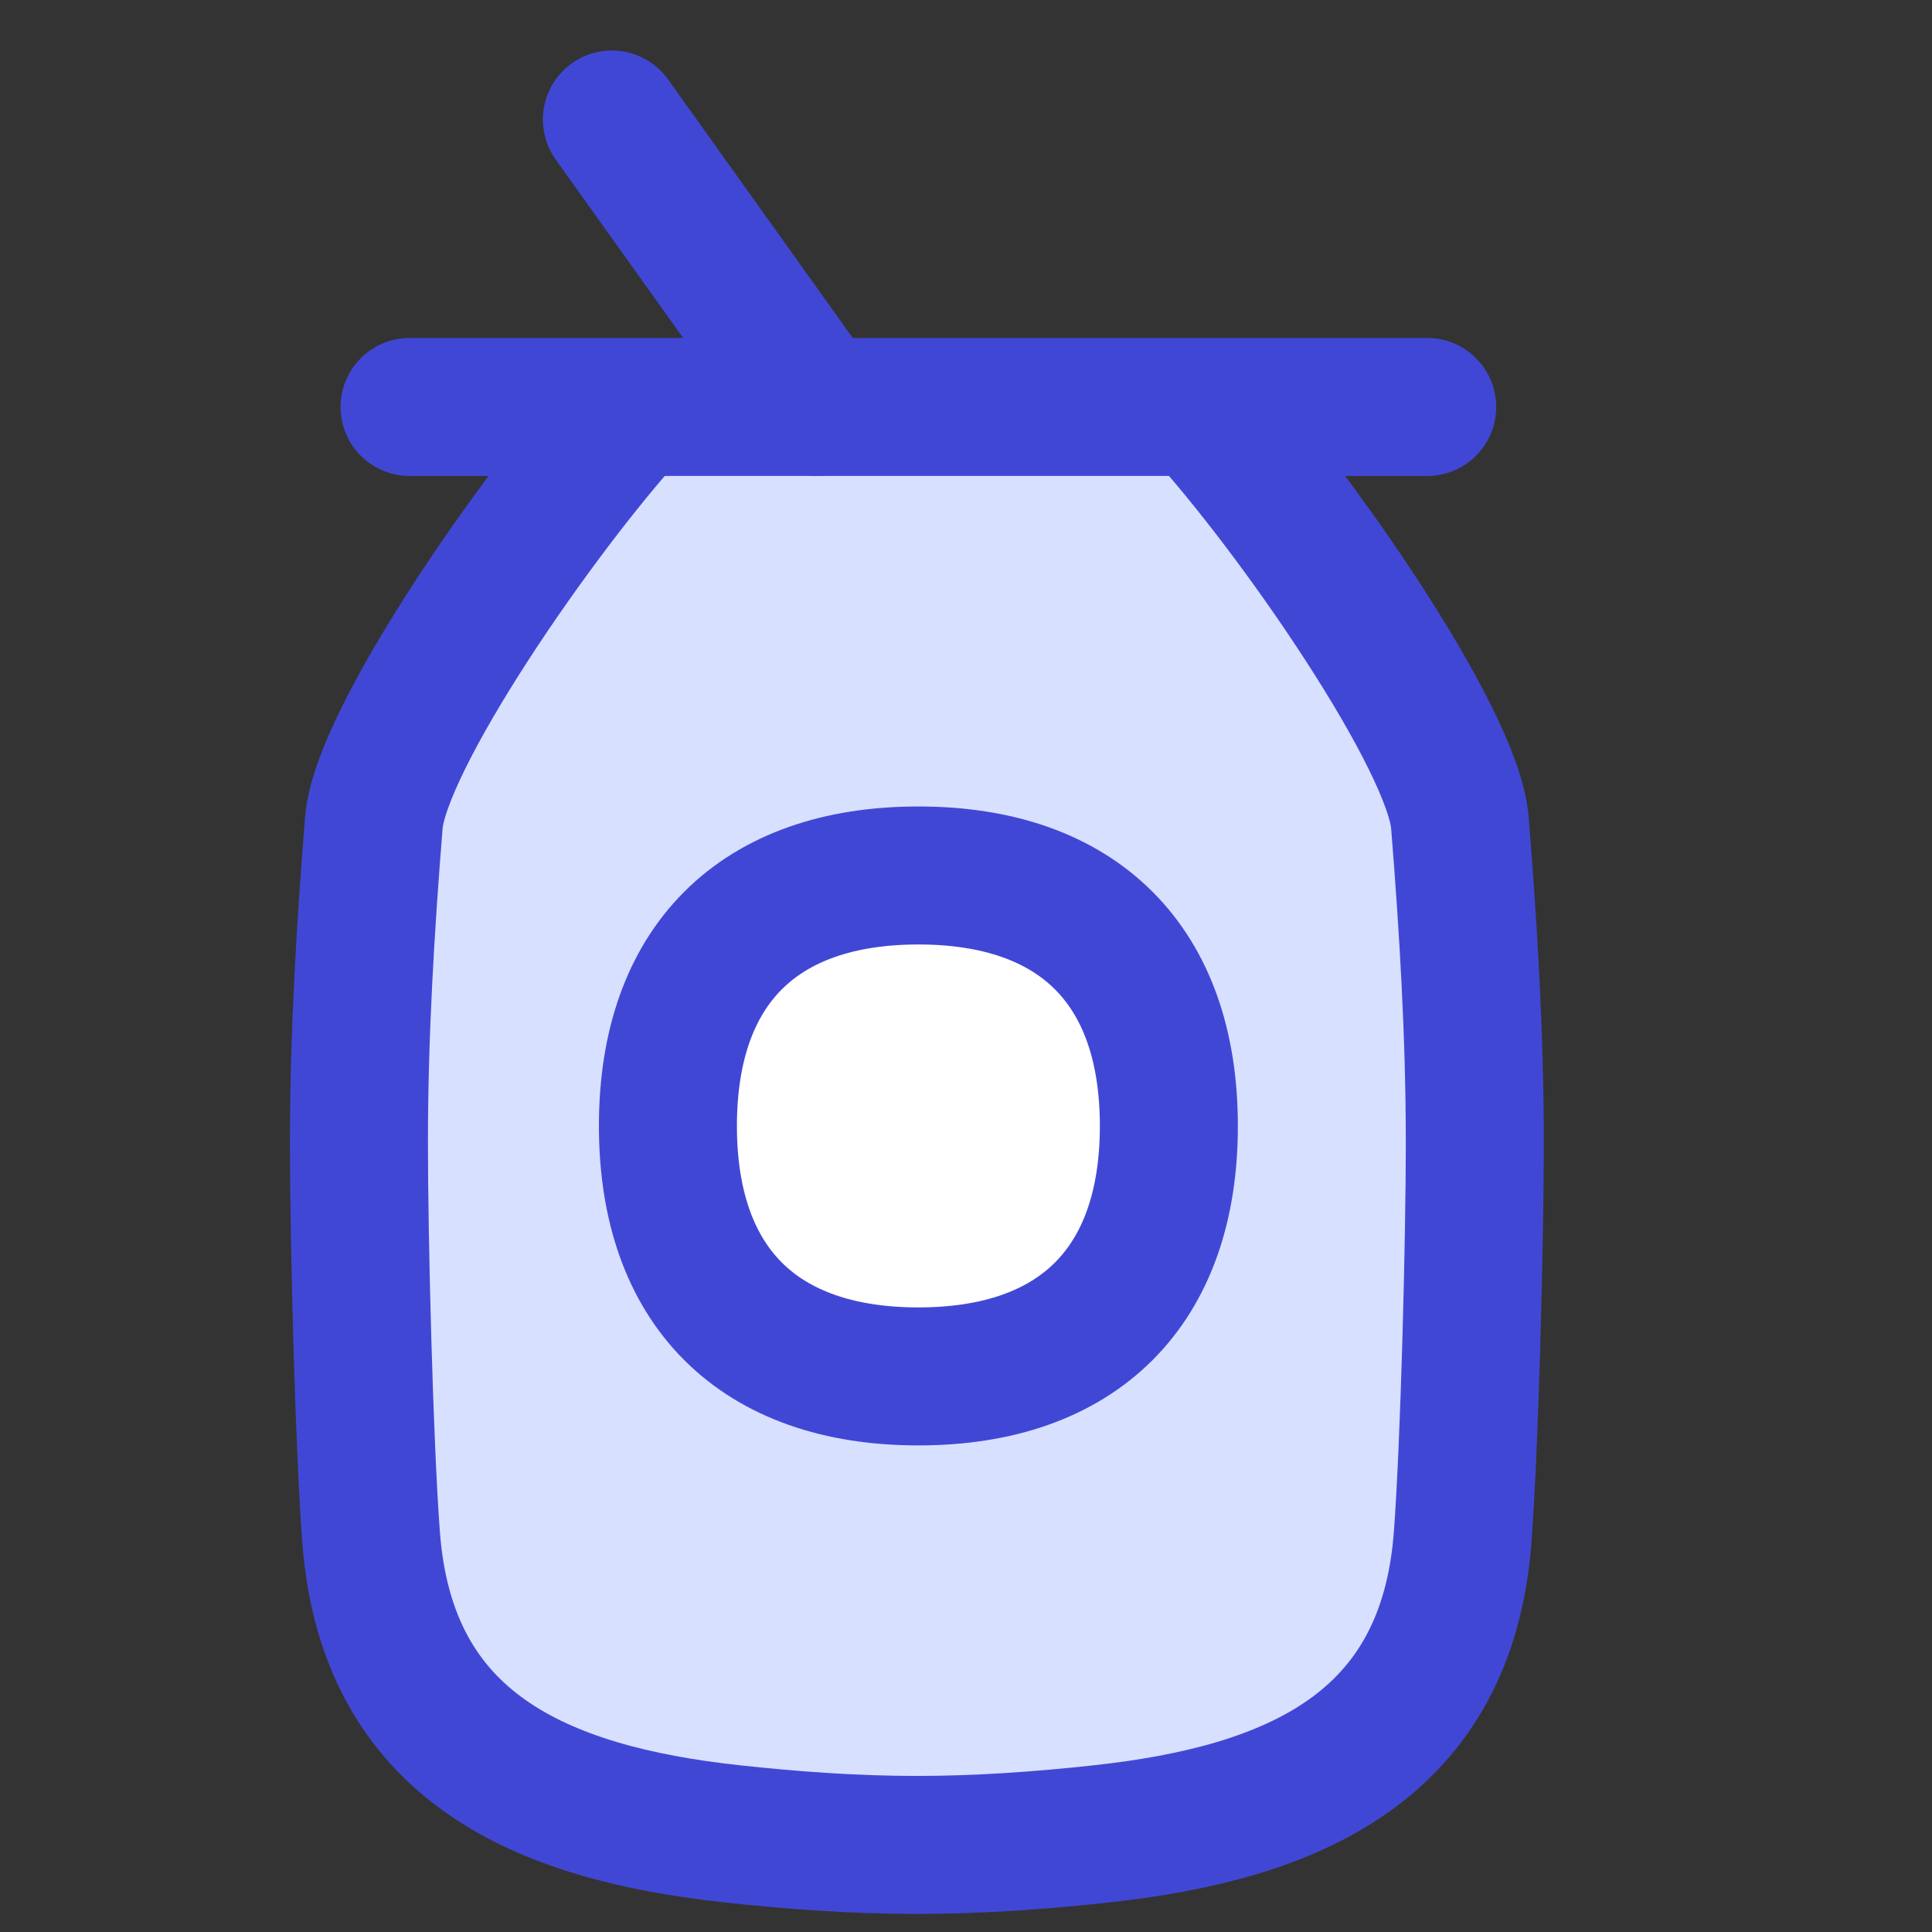 <svg xmlns="http://www.w3.org/2000/svg" fill="none" viewBox="0 0 14 14" id="Soft-Drink-Can--Streamline-Flex">
  <rect x="0" y="0" width="14" height="14" fill="#333333" stroke="none"/>
  <desc>
    Soft Drink Can Streamline Icon: https://streamlinehq.com
  </desc>
  <g id="soft-drink-can--soft-drink-can-beverage-soda-pop">
    <path id="Intersect" fill="#d7e0ff" d="M5.309 13.29c0.439 0.048 0.885 0.08 1.336 0.08 0.451 0 0.897 -0.032 1.336 -0.08 1.394 -0.152 2.505 -0.632 2.619 -2.151 0.051 -0.676 0.088 -2.155 0.088 -2.854 0 -0.789 -0.047 -1.564 -0.108 -2.322 -0.048 -0.602 -1.185 -2.248 -1.871 -3H4.58c-0.686 0.751 -1.823 2.398 -1.871 3 -0.061 0.758 -0.108 1.534 -0.108 2.322 0 0.699 0.037 2.178 0.088 2.854 0.114 1.519 1.226 2 2.619 2.151Z" stroke-width="1"></path>
    <path id="Vector 3139" stroke="#4147d5" stroke-linecap="round" stroke-linejoin="round" d="M2.968 2.949h7.374" stroke-width="1"></path>
    <path id="Vector 3140" stroke="#4147d5" stroke-linecap="round" stroke-linejoin="round" d="M5.922 2.949 4.434 0.866" stroke-width="1"></path>
    <path id="Intersect_2" stroke="#4147d5" stroke-linecap="round" stroke-linejoin="round" d="M4.58 2.962c-0.686 0.751 -1.823 2.398 -1.871 3 -0.061 0.758 -0.108 1.534 -0.108 2.322 0 0.699 0.037 2.178 0.088 2.854 0.114 1.519 1.226 2 2.619 2.151 0.439 0.048 0.885 0.08 1.336 0.08 0.451 0 0.897 -0.032 1.336 -0.08 1.394 -0.152 2.505 -0.632 2.619 -2.151 0.051 -0.676 0.088 -2.155 0.088 -2.854 0 -0.789 -0.047 -1.564 -0.108 -2.322 -0.048 -0.602 -1.185 -2.248 -1.871 -3" stroke-width="1"></path>
    <path id="Vector" fill="#ffffff" d="M6.655 9.974c1.162 0 1.815 -0.653 1.815 -1.815 0 -1.162 -0.653 -1.815 -1.815 -1.815 -1.162 0 -1.815 0.653 -1.815 1.815 0 1.162 0.653 1.815 1.815 1.815Z" stroke-width="1"></path>
    <path id="Vector_2" stroke="#4147d5" stroke-linecap="round" stroke-linejoin="round" d="M6.655 9.974c1.162 0 1.815 -0.653 1.815 -1.815 0 -1.162 -0.653 -1.815 -1.815 -1.815 -1.162 0 -1.815 0.653 -1.815 1.815 0 1.162 0.653 1.815 1.815 1.815Z" stroke-width="1"></path>
  </g>
</svg>